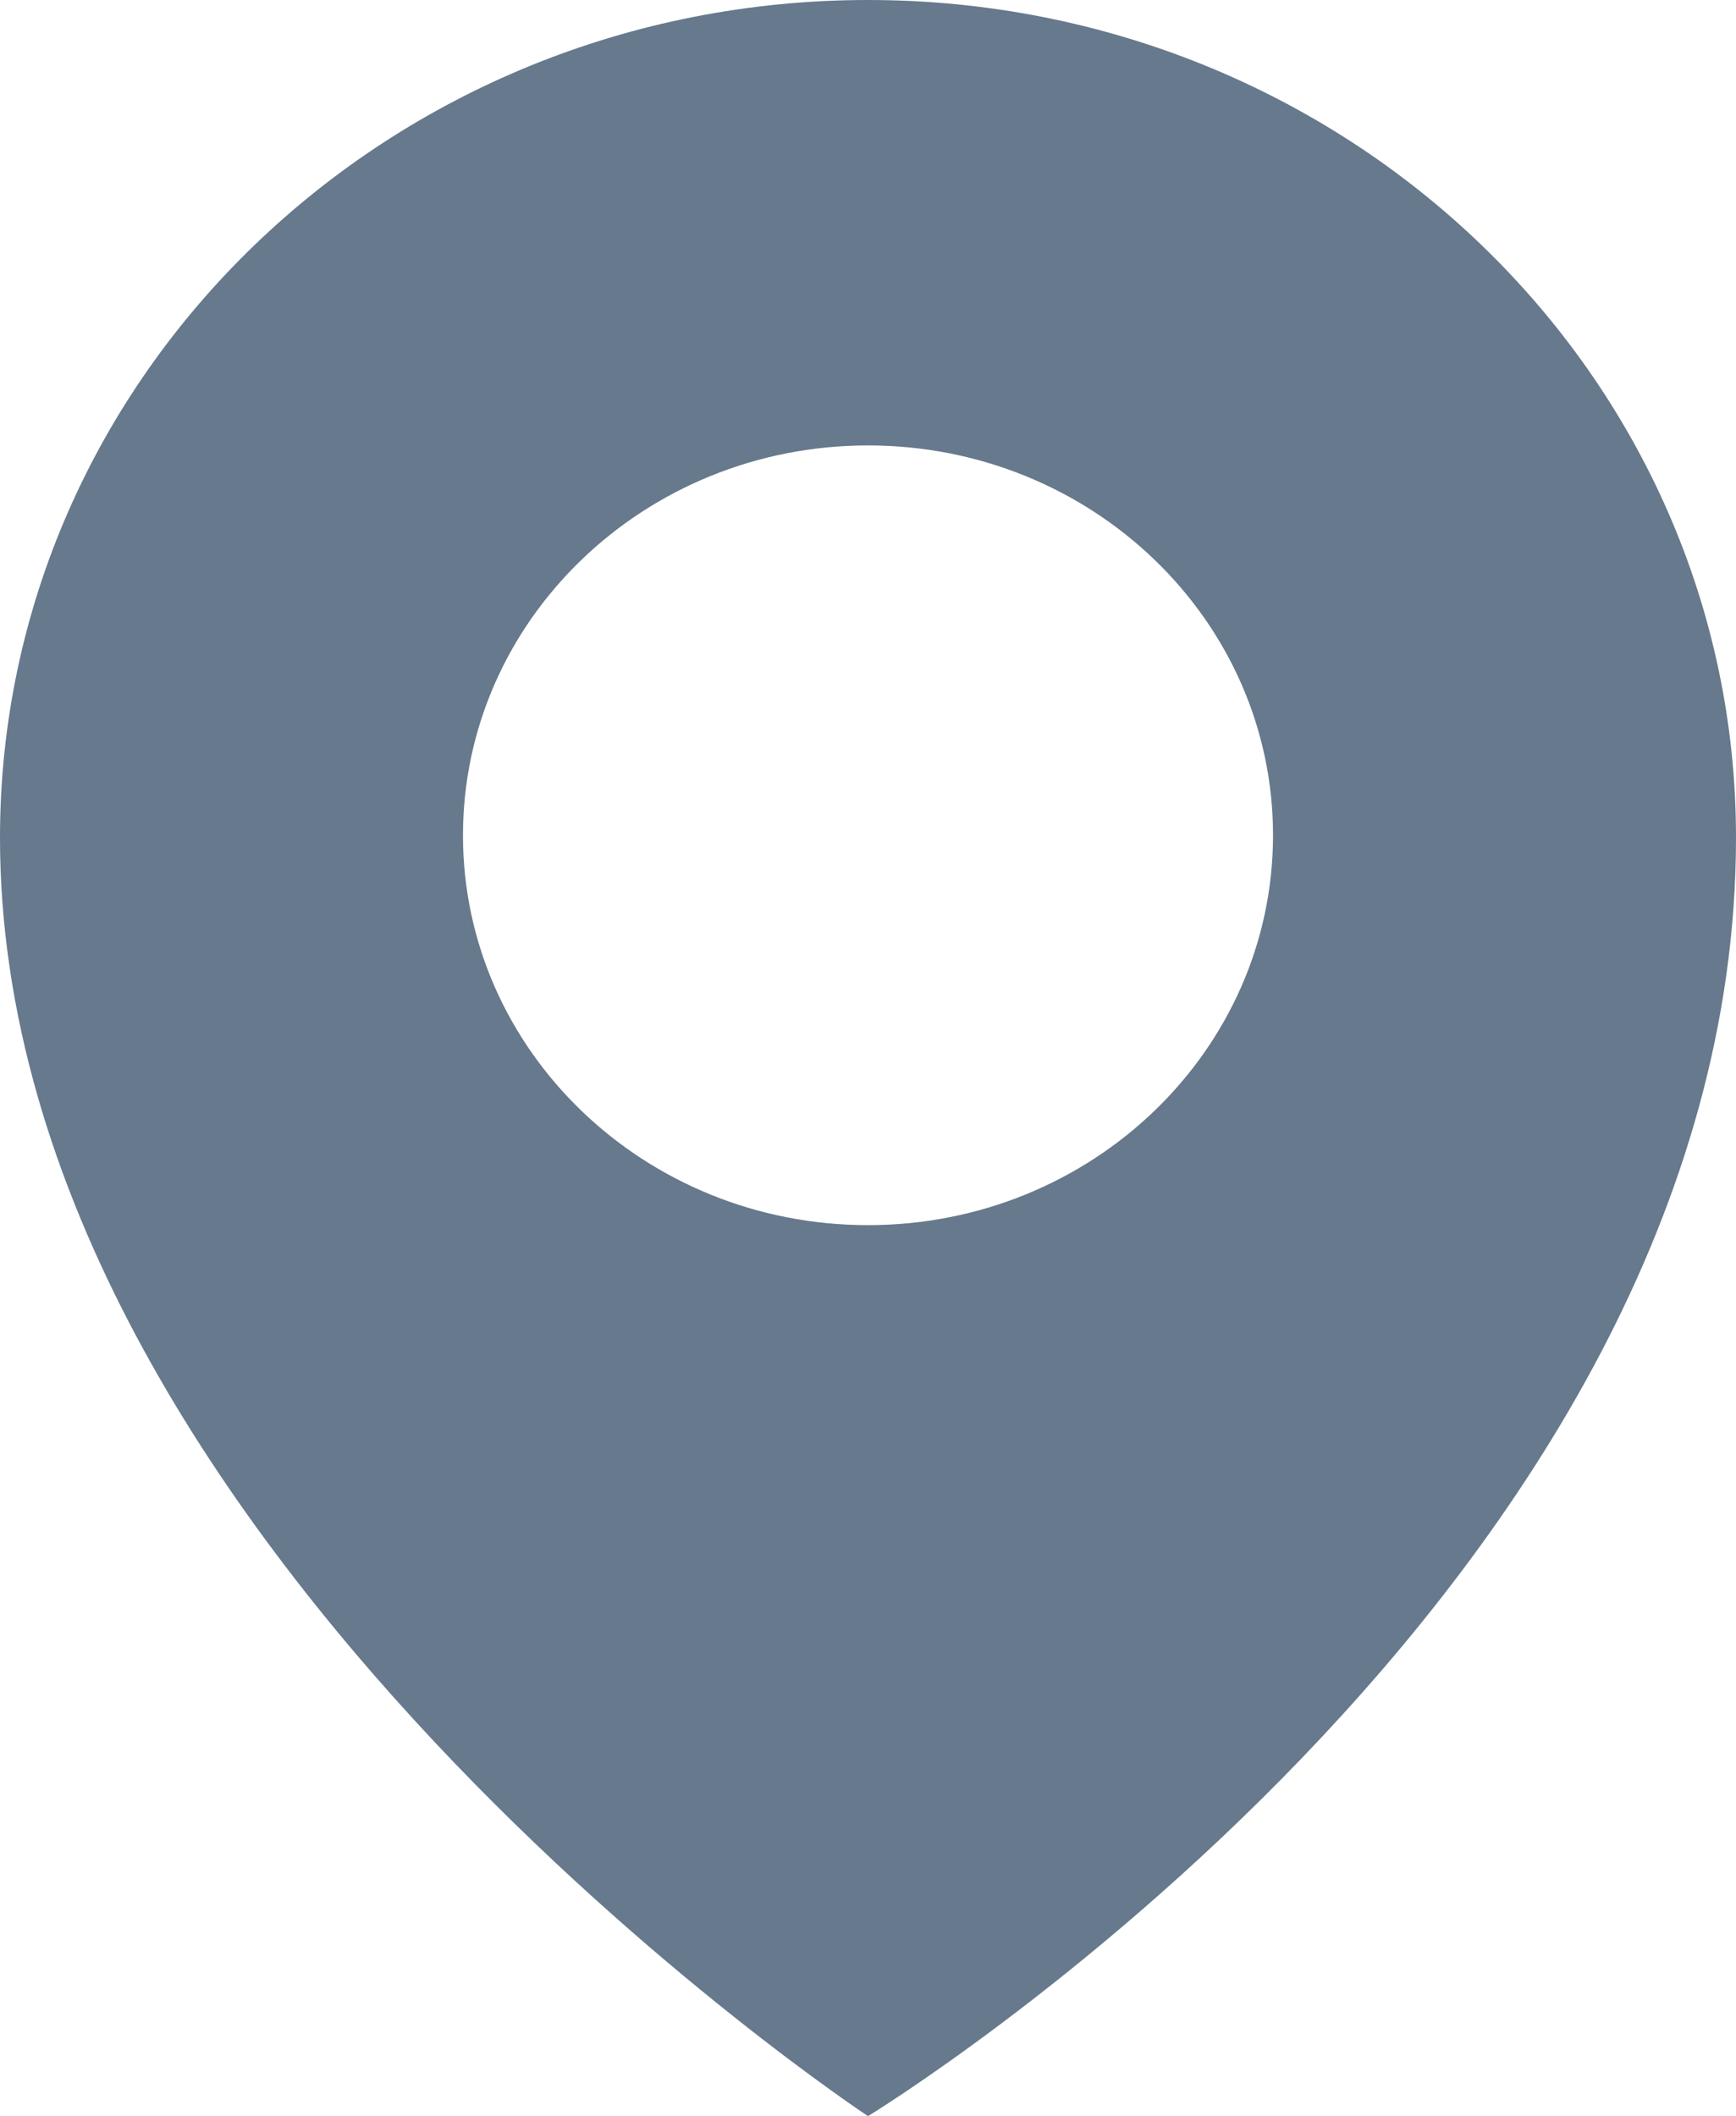 <?xml version="1.0" encoding="utf-8"?>
<!-- Generator: Adobe Illustrator 15.0.2, SVG Export Plug-In . SVG Version: 6.00 Build 0)  -->
<!DOCTYPE svg PUBLIC "-//W3C//DTD SVG 1.1//EN" "http://www.w3.org/Graphics/SVG/1.1/DTD/svg11.dtd">
<svg version="1.1" id="Layer_1" xmlns="http://www.w3.org/2000/svg" xmlns:xlink="http://www.w3.org/1999/xlink" x="0px" y="0px"
	 width="13.42px" height="16.35px" viewBox="0 0 13.42 16.35" style="enable-background:new 0 0 13.42 16.35;" xml:space="preserve"
	>
<style type="text/css">
<![CDATA[
	.st0{fill:#66798D;}
]]>
</style>
<g>
	<path class="st0" d="M6.71,0C3.004,0,0,2.898,0,6.473c0,5.45,6.71,9.879,6.71,9.879s6.71-4.088,6.71-9.879
		C13.421,2.898,10.416,0,6.71,0z M6.71,9.467c-1.729,0-3.131-1.349-3.131-3.012S4.981,3.442,6.71,3.442
		c1.729,0,3.131,1.349,3.131,3.012S8.439,9.467,6.71,9.467z"/>
</g>
</svg>
